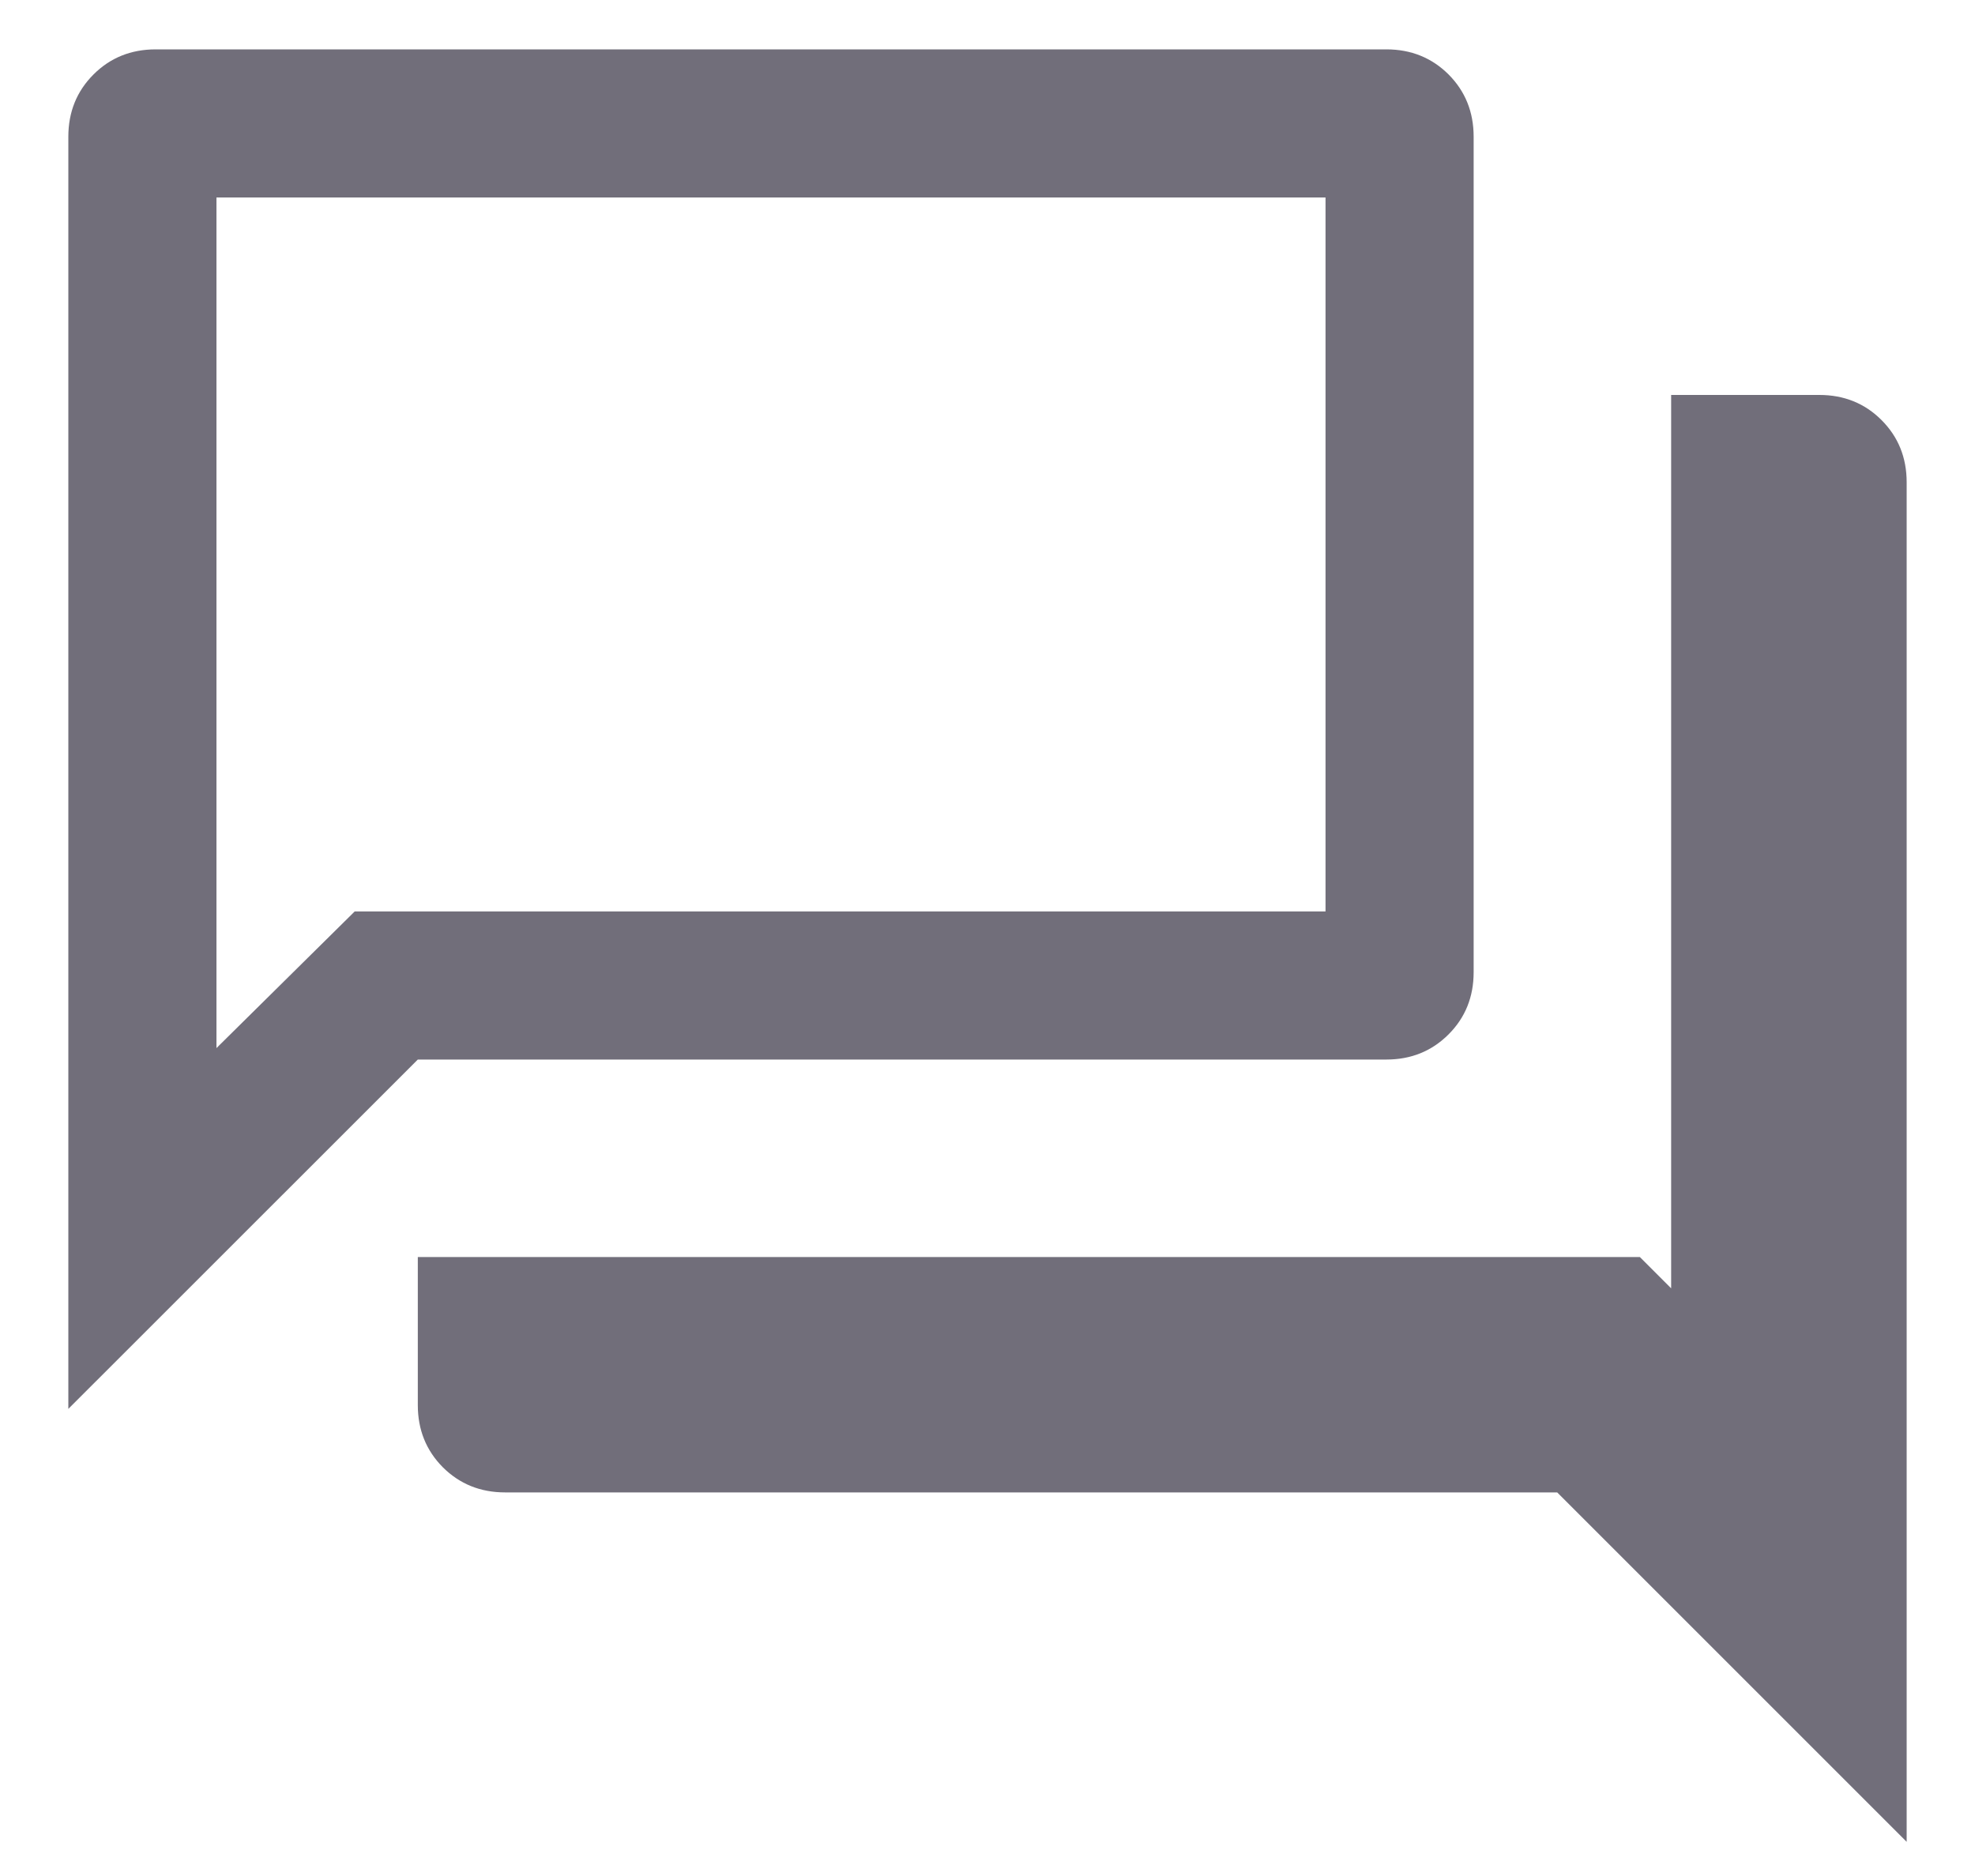 <svg width="20" height="19" viewBox="0 0 20 19" fill="none" xmlns="http://www.w3.org/2000/svg">
<path d="M5.115 15.115C4.865 15.115 4.655 15.03 4.485 14.861C4.316 14.691 4.231 14.481 4.231 14.231V12.731H16.606L16.923 13.048V4H18.423C18.674 4 18.884 4.085 19.053 4.254C19.223 4.424 19.308 4.634 19.308 4.885V18.654L15.769 15.115H5.115ZM0.692 14.269V1.385C0.692 1.134 0.777 0.924 0.947 0.754C1.116 0.585 1.326 0.5 1.577 0.5H14.039C14.289 0.5 14.499 0.585 14.669 0.754C14.838 0.924 14.923 1.134 14.923 1.385V9.846C14.923 10.097 14.838 10.307 14.669 10.476C14.499 10.646 14.289 10.731 14.039 10.731H4.231L0.692 14.269ZM13.423 9.231V2H2.192V10.615L3.592 9.231H13.423Z" fill="#2F2B3D" fill-opacity="0.68"/>
</svg>
